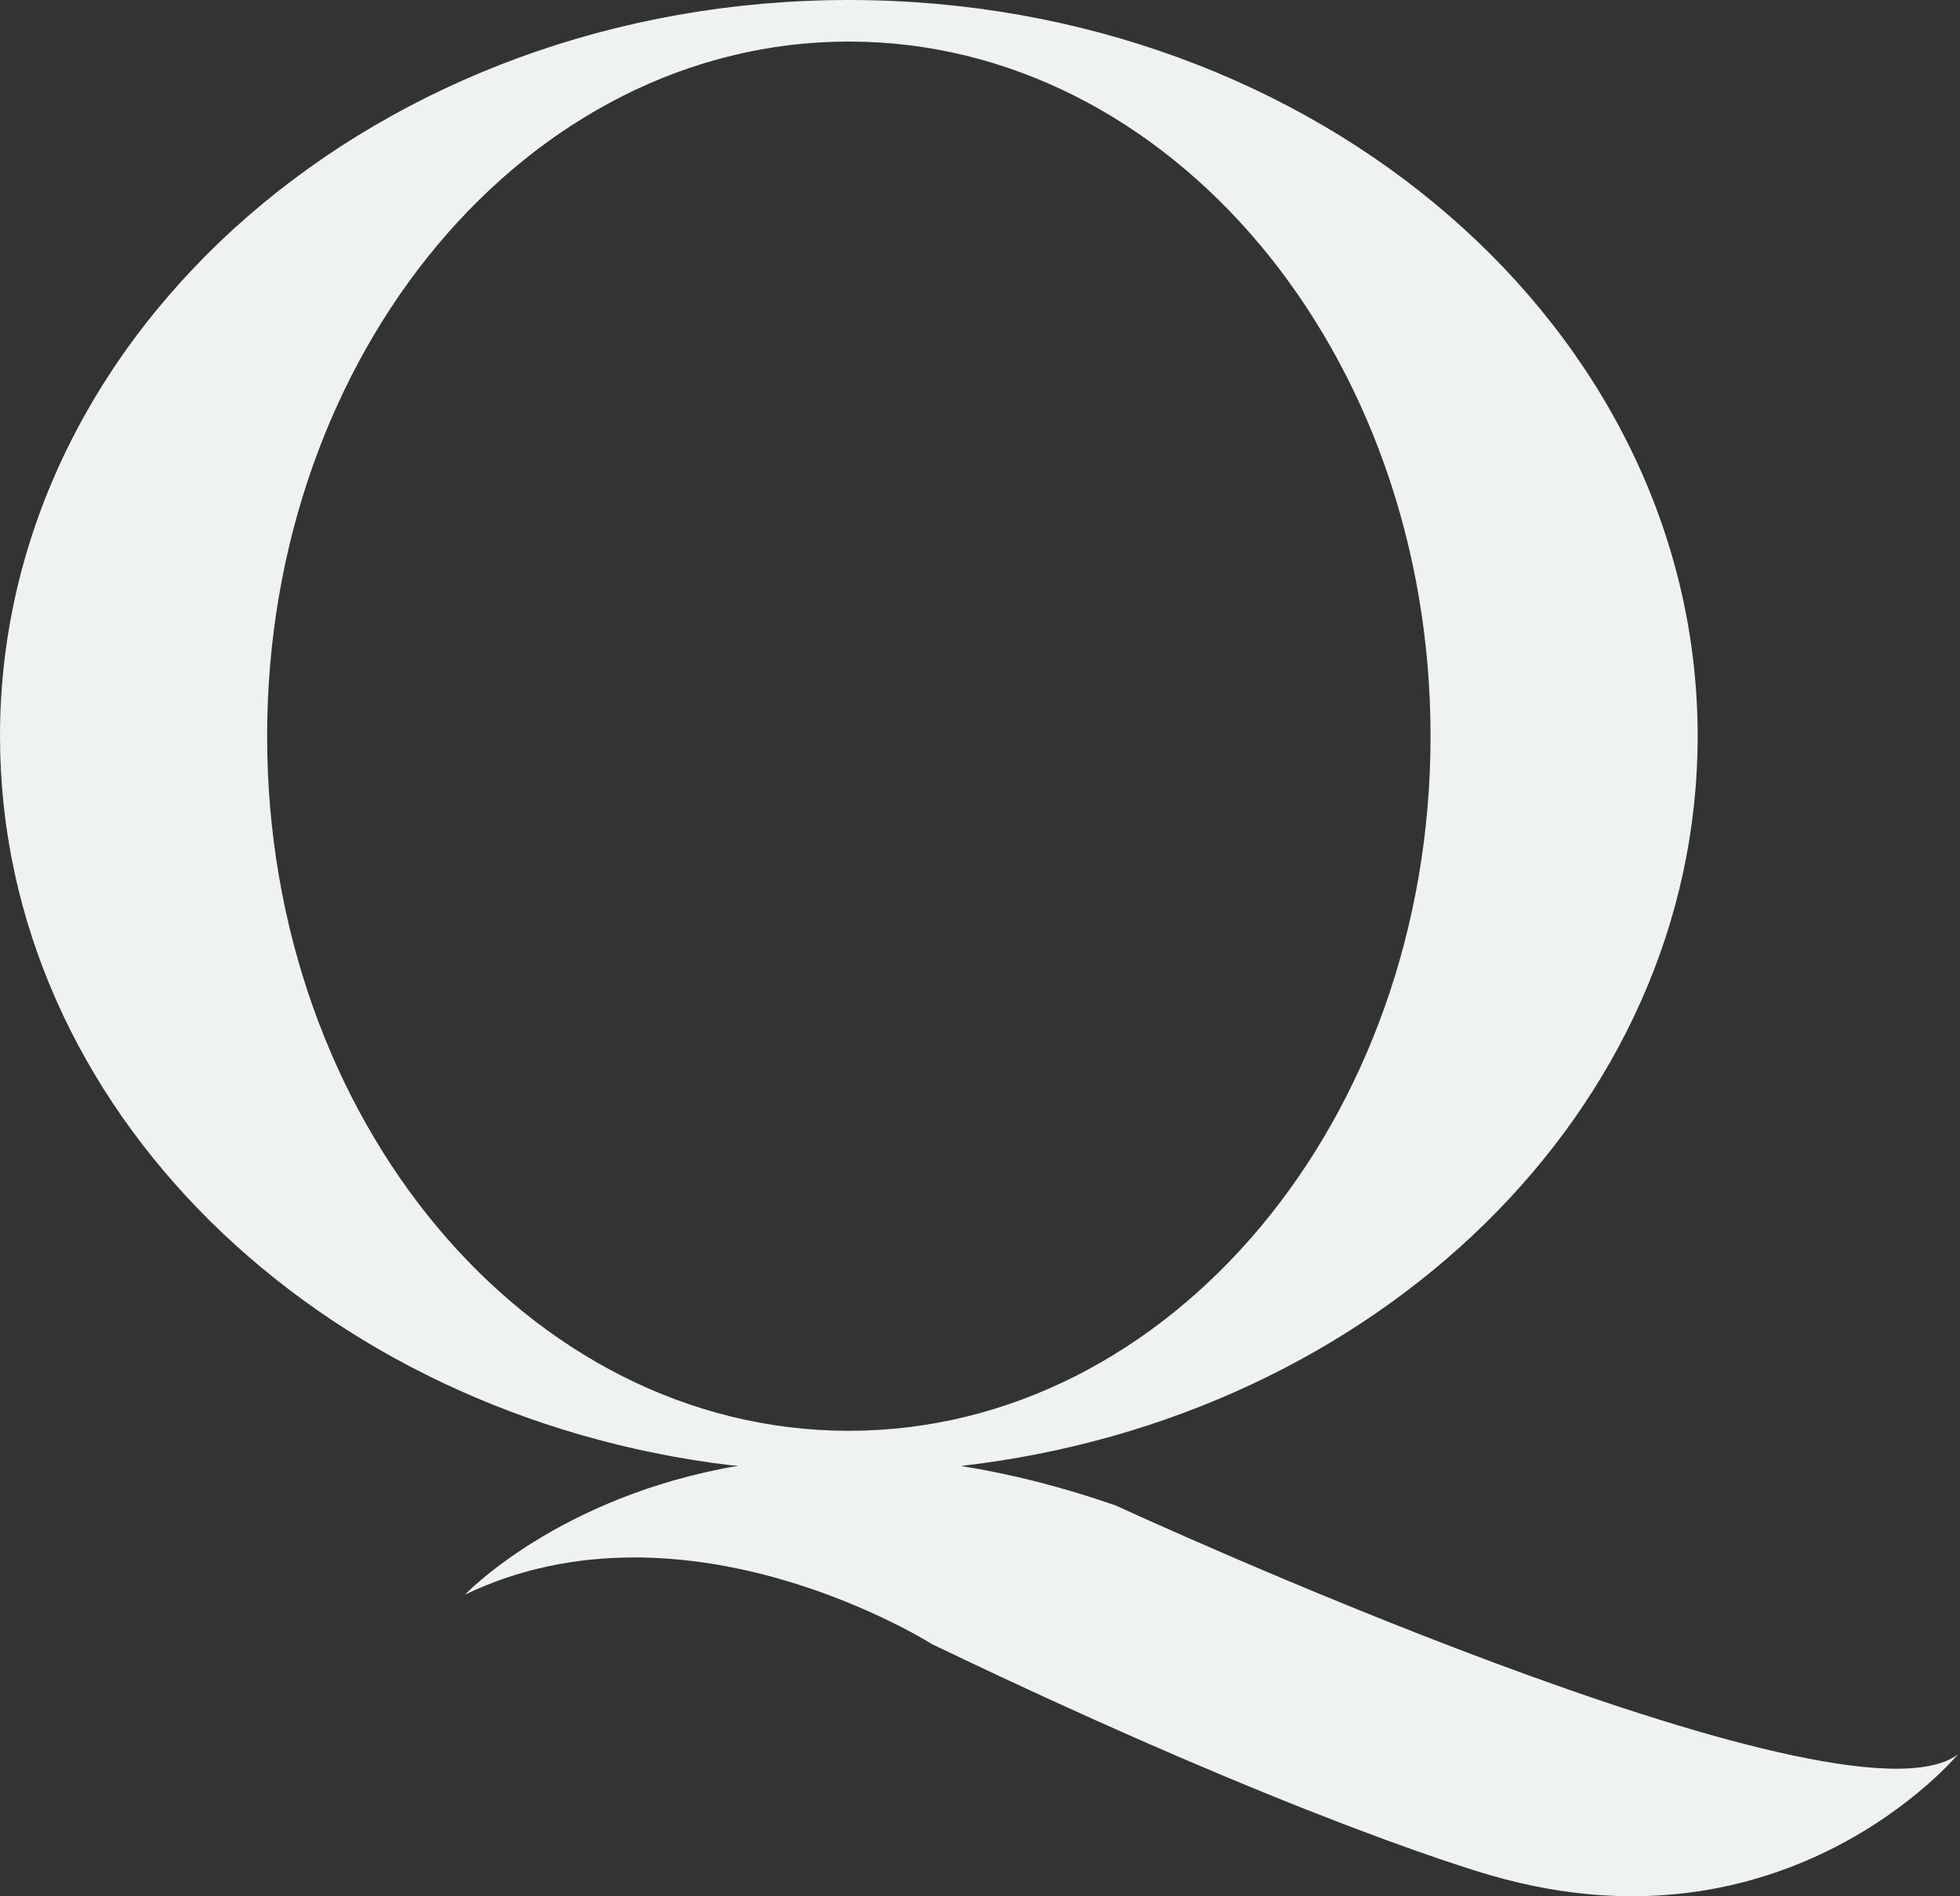 
<svg width="612px" height="592px" viewBox="0 0 612 592" version="1.1" xmlns="http://www.w3.org/2000/svg" xmlns:xlink="http://www.w3.org/1999/xlink">
    <rect x="0" y="0" width="612" height="592" fill="#333333" stroke="none"/>
    <!-- Generator: Sketch 47.1 (45422) - http://www.bohemiancoding.com/sketch -->
    <desc>Created with Sketch.</desc>
    <defs></defs>
    <g id="Page-1" stroke="none" stroke-width="1" fill="none" fill-rule="evenodd">
        <path d="M265.049,12.973 C164.727,12.973 83.407,110.067 83.407,229.83 C83.407,349.598 164.727,446.691 265.049,446.691 C365.363,446.691 446.683,349.598 446.683,229.83 C446.683,110.067 365.363,12.973 265.049,12.973 Z M300.494,457.753 C315.446,460.144 331.441,464.11 348.452,470.04 C348.452,470.04 575.192,574.756 611.335,547.731 C611.335,547.731 557.896,612.148 465.839,585.571 C465.839,585.571 408.688,569.814 290.991,513.29 C290.991,513.29 214.378,464.61 145.19,497.838 C145.19,497.838 174.361,467.132 230.564,457.598 L228.184,457.455 C99.255,441.912 0,345.921 0,229.83 C0,102.896 118.665,0 265.049,0 C411.429,0 530.086,102.896 530.086,229.83 C530.086,346.453 429.919,442.793 300.109,457.665 L300.494,457.753 L300.494,457.753 Z" id="Fill-72" fill="#EEF3F2"></path>
    </g>
</svg>